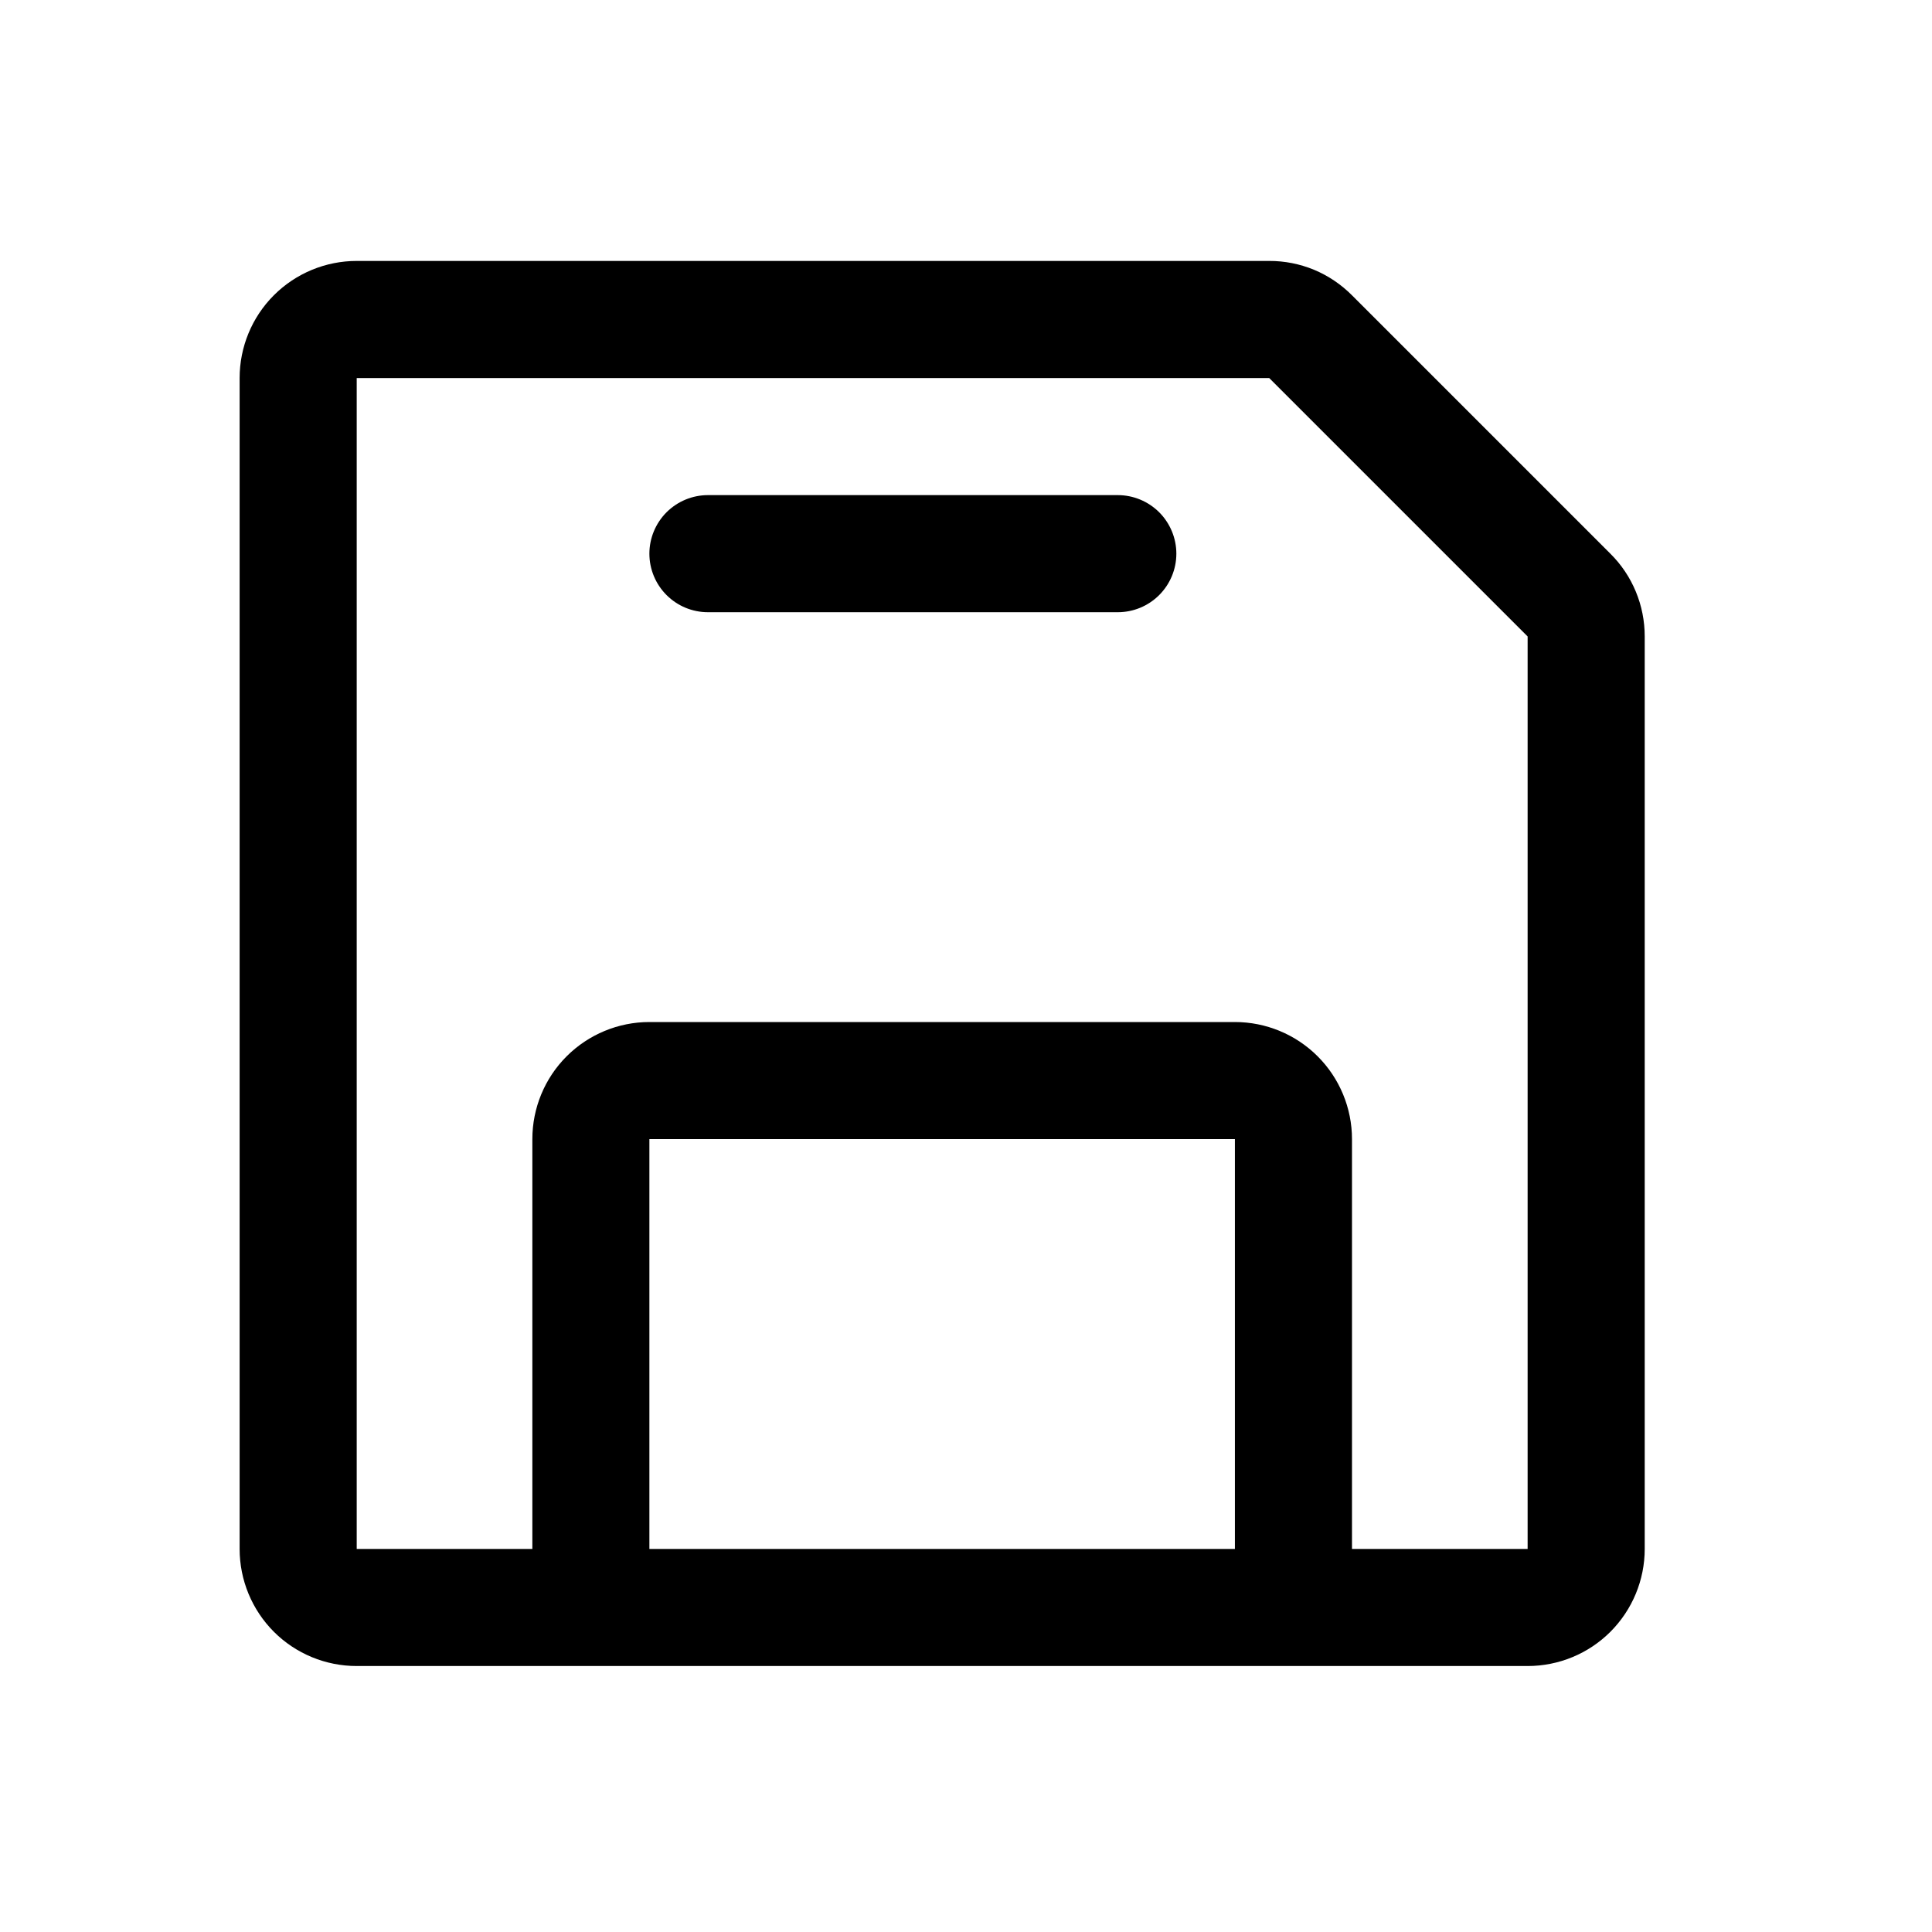 <svg width="33" height="33" viewBox="0 0 33 33" fill="none" xmlns="http://www.w3.org/2000/svg">
<path d="M27.506 9.457L23.093 5.044C22.907 4.857 22.687 4.709 22.445 4.608C22.202 4.508 21.942 4.456 21.679 4.457H6.093C5.562 4.457 5.053 4.668 4.678 5.043C4.303 5.418 4.093 5.927 4.093 6.457V26.457C4.093 26.988 4.303 27.496 4.678 27.872C5.053 28.247 5.562 28.457 6.093 28.457H26.093C26.623 28.457 27.132 28.247 27.507 27.872C27.882 27.496 28.093 26.988 28.093 26.457V10.871C28.093 10.608 28.042 10.348 27.941 10.105C27.841 9.863 27.693 9.642 27.506 9.457ZM21.093 26.457H11.092V19.457H21.093V26.457ZM26.093 26.457H23.093V19.457C23.093 18.927 22.882 18.418 22.507 18.043C22.132 17.668 21.623 17.457 21.093 17.457H11.092C10.562 17.457 10.053 17.668 9.678 18.043C9.303 18.418 9.093 18.927 9.093 19.457V26.457H6.093V6.457H21.679L26.093 10.871V26.457ZM20.093 9.457C20.093 9.723 19.987 9.977 19.8 10.164C19.612 10.352 19.358 10.457 19.093 10.457H12.092C11.827 10.457 11.573 10.352 11.385 10.164C11.198 9.977 11.092 9.723 11.092 9.457C11.092 9.192 11.198 8.938 11.385 8.75C11.573 8.563 11.827 8.457 12.092 8.457H19.093C19.358 8.457 19.612 8.563 19.8 8.75C19.987 8.938 20.093 9.192 20.093 9.457Z" fill="black"/>
</svg>
